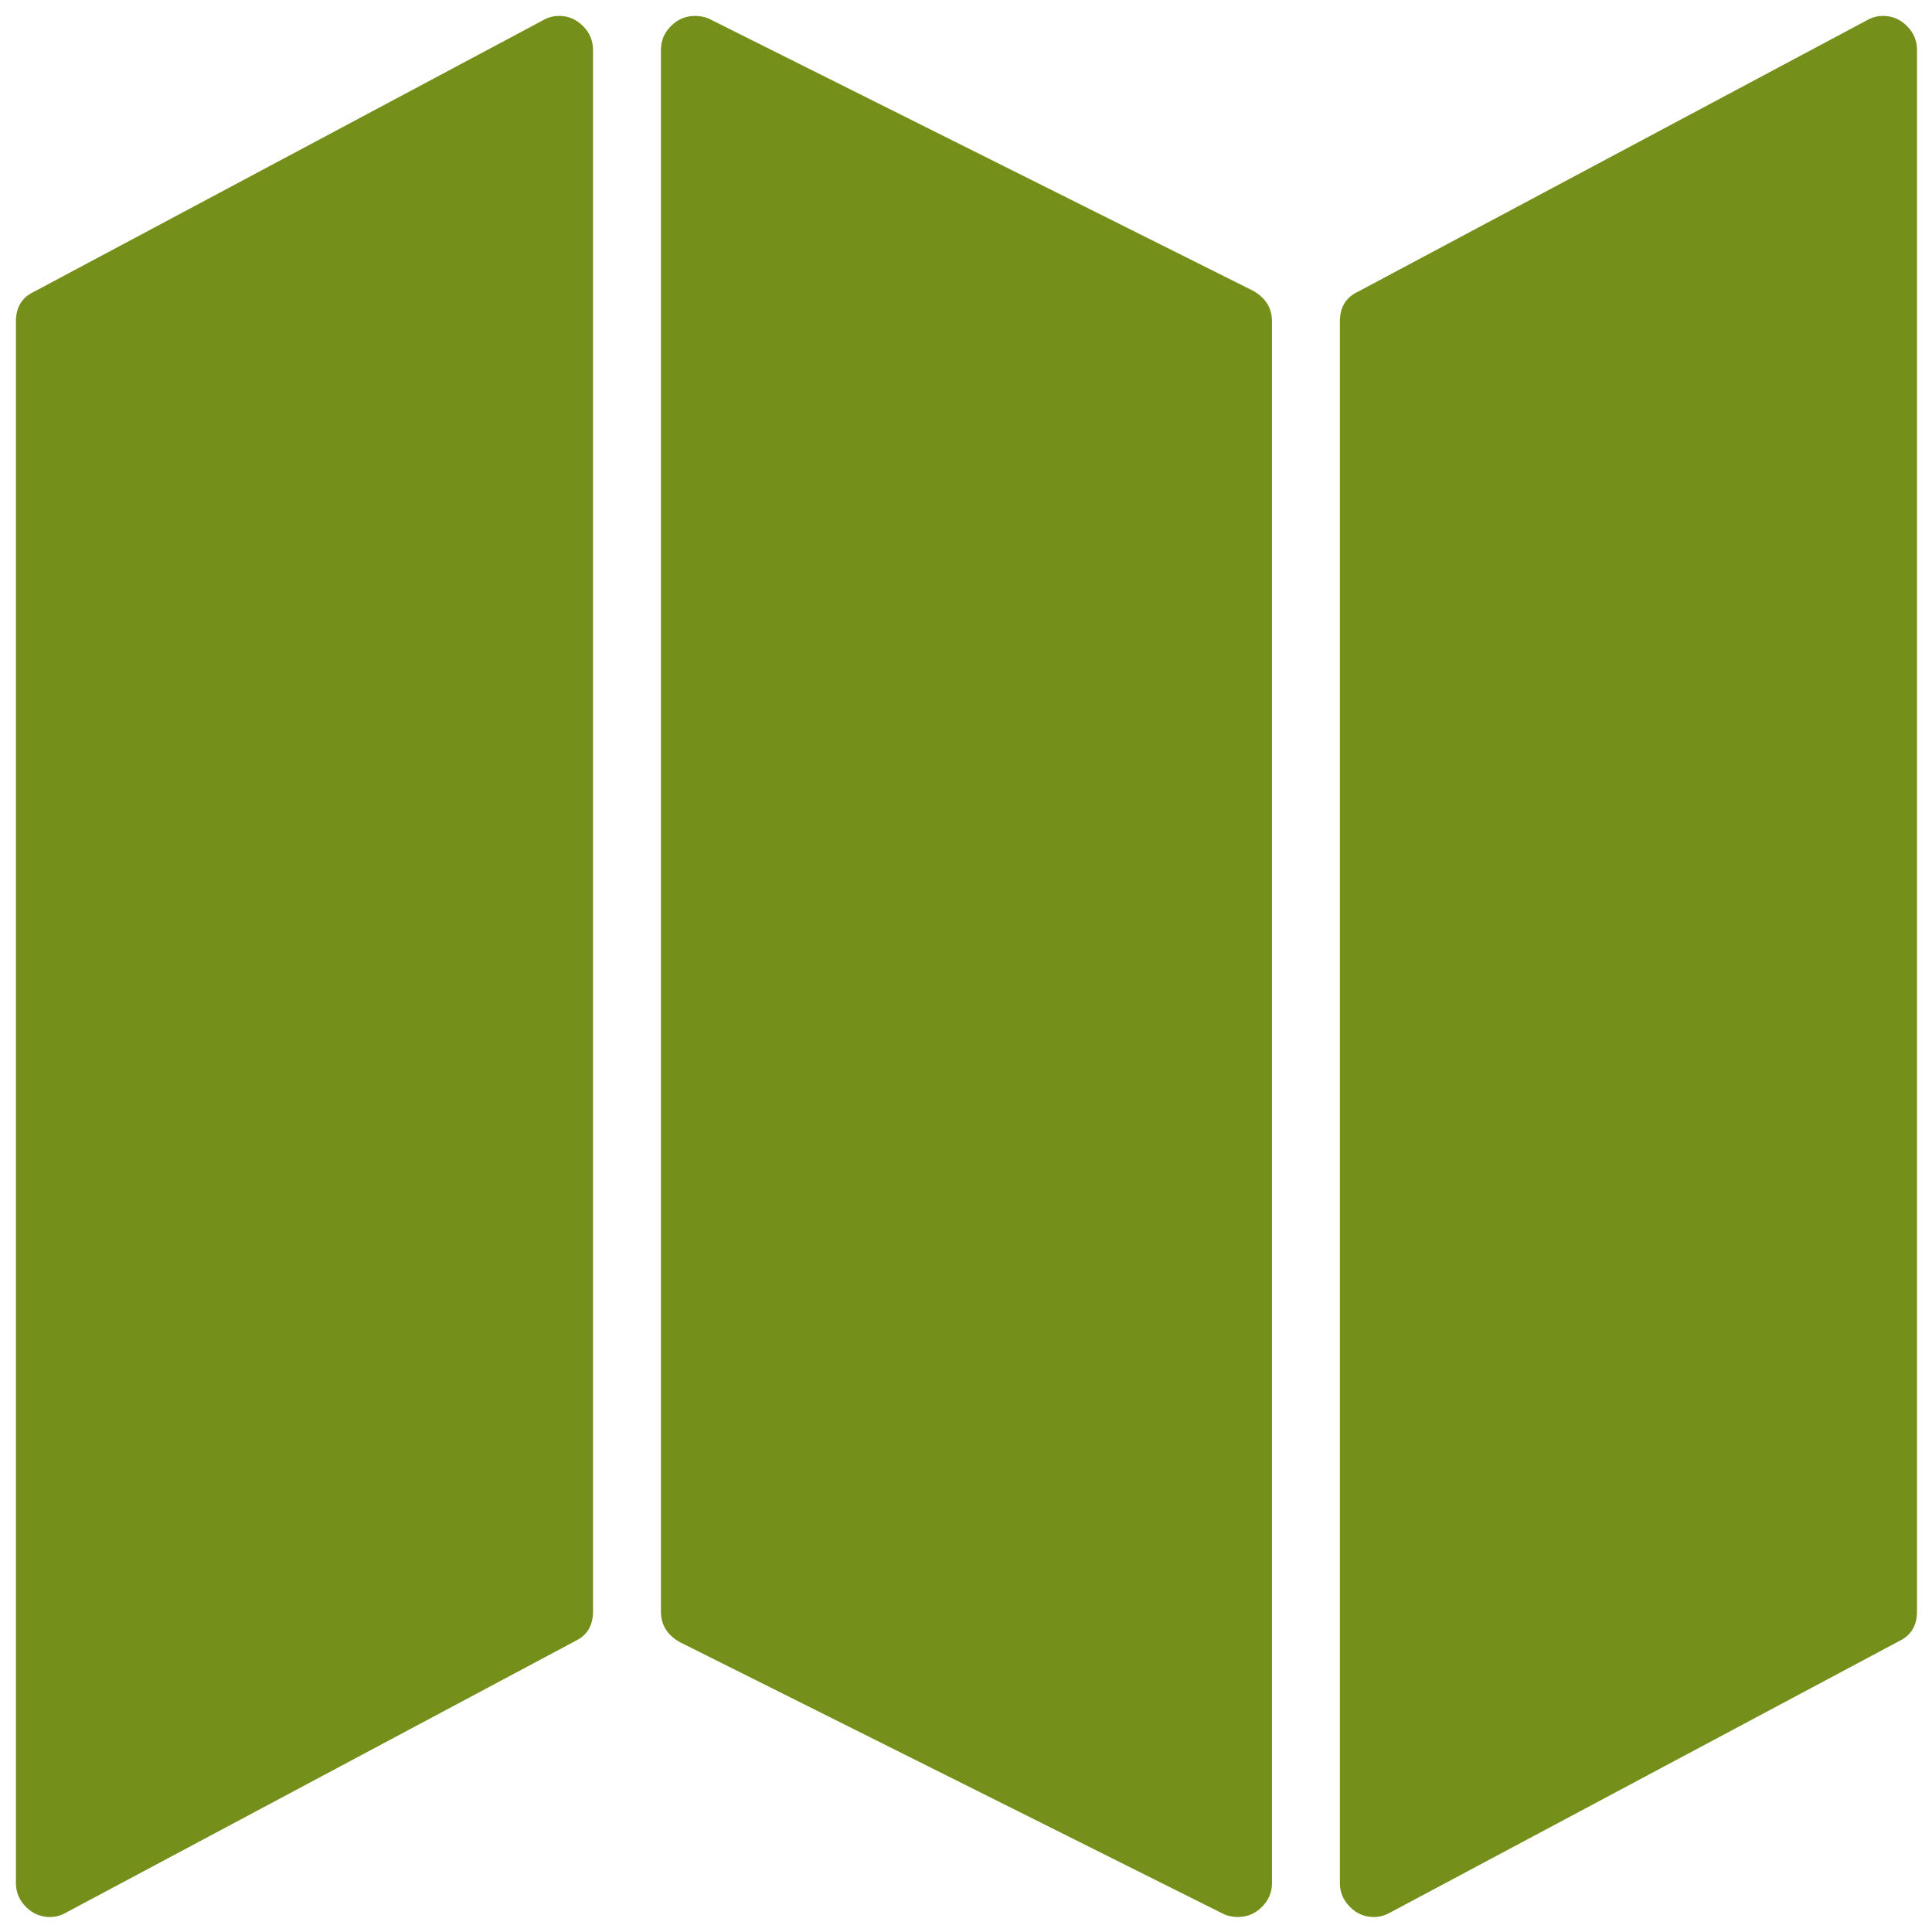 <?xml version="1.0" encoding="UTF-8" standalone="no"?>
<svg
   xmlns:dc="http://purl.org/dc/elements/1.1/"
   xmlns:cc="http://creativecommons.org/ns#"
   xmlns:rdf="http://www.w3.org/1999/02/22-rdf-syntax-ns#"
   xmlns:svg="http://www.w3.org/2000/svg"
   xmlns="http://www.w3.org/2000/svg"
   xmlns:sodipodi="http://sodipodi.sourceforge.net/DTD/sodipodi-0.dtd"
   xmlns:inkscape="http://www.inkscape.org/namespaces/inkscape"
   width="1792"
   height="1792"
   viewBox="0 0 1792 1792"
   version="1.1"
   id="svg6"
   sodipodi:docname="map.svg"
   inkscape:version="0.92.3 (2405546, 2018-03-11)">
  <defs
     id="defs10">
    <clipPath
       clipPathUnits="userSpaceOnUse"
       id="clipPath835">
      <circle
         style="opacity:1;fill:#96a11d;fill-opacity:1;stroke:#ba1111;stroke-width:1;stroke-linecap:round;stroke-linejoin:round;stroke-miterlimit:4;stroke-dasharray:none;stroke-opacity:1;paint-order:stroke fill markers"
         id="circle837"
         cx="896"
         cy="896"
         r="695.314"
         clip-path="none" />
    </clipPath>
  </defs>
  <sodipodi:namedview
     pagecolor="#ffffff"
     bordercolor="#666666"
     borderopacity="1"
     objecttolerance="10"
     gridtolerance="10"
     guidetolerance="10"
     inkscape:pageopacity="0"
     inkscape:pageshadow="2"
     inkscape:window-width="2400"
     inkscape:window-height="1271"
     id="namedview8"
     showgrid="false"
     inkscape:zoom="0.37249375"
     inkscape:cx="-395.50217"
     inkscape:cy="785.25513"
     inkscape:window-x="2551"
     inkscape:window-y="-9"
     inkscape:window-maximized="1"
     inkscape:current-layer="svg6" />
  <g
     id="g818"
     transform="matrix(0.984,0,0,0.984,14.765,14.765)"
     style="stroke-width:1.017;fill:#75901a;fill-opacity:1">
    <path
       style="fill:#75901a;stroke-width:1.017;fill-opacity:1"
       inkscape:connector-curvature="0"
       id="path2"
       d="M 658,1493.098 V 60.901 l 476,238 v 1432.197 z m 640,-1194.032 444,-236.8 v 1430.667 l -444,236.8 z m -1248,0 444,-236.8 v 1430.667 l -444,236.8 z" />
    <path
       style="fill:#75901a;fill-opacity:1;stroke-width:1.017"
       id="path4"
       d="m 708,141.803 376,188 v 1320.393 l -376,-188 V 141.803 m 984,3.797 v 1317.332 l -344,183.467 V 329.067 L 1692,145.6 m -1248,0 V 1462.932 L 100,1646.399 V 329.067 L 444,145.6 M 1760,0 c -5.334,0 -10.334,1.334 -15,4 l -480,256 c -11.334,5.334 -17,14.667 -17,28 v 1472 c 0,8.667 3.166,16.167 9.5,22.5 6.333,6.334 13.833,9.5 22.5,9.5 5.333,0 10.333,-1.333 15,-4 l 480,-256 c 11.333,-5.333 17,-14.666 17,-28 V 32 c 0,-8.666 -3.167,-16.166 -9.5,-22.5 C 1776.166,3.167 1768.666,0 1760,0 Z M 640,0 C 631.333,0 623.833,3.167 617.5,9.5 611.166,15.834 608,23.334 608,32 v 1472 c 0,12.667 6,22.334 18,29 l 512,256 c 4,2 8.666,3 14,3 8.666,0 16.166,-3.166 22.5,-9.5 6.333,-6.333 9.5,-13.833 9.5,-22.5 V 288 c 0,-12.666 -6,-22.333 -18,-29 L 654,3 C 650,1 645.333,0 640,0 Z M 512,0 c -5.334,0 -10.334,1.334 -15,4 L 17,260 C 5.666,265.334 0,274.667 0,288 v 1472 c 0,8.667 3.166,16.167 9.5,22.5 6.333,6.334 13.833,9.5 22.5,9.5 5.333,0 10.333,-1.333 15,-4 l 480,-256 c 11.333,-5.333 17,-14.666 17,-28 V 32 C 544,23.334 540.833,15.834 534.5,9.5 528.166,3.167 520.666,0 512,0 Z"
       inkscape:connector-curvature="0" />
  </g>
  <g
     id="g818-3"
     transform="matrix(0.984,0,0,0.984,-2532.269,736.266)"
     style="stroke-width:1.017">
    <path
       style="fill:#295e06;stroke-width:1.017"
       inkscape:connector-curvature="0"
       id="path2-0"
       d="M 658,1493.098 V 60.901 l 476,238 v 1432.197 z m 640,-1194.032 444,-236.8 v 1430.667 l -444,236.8 z m -1248,0 444,-236.8 v 1430.667 l -444,236.8 z" />
    <path
       style="fill:#295e06;fill-opacity:1;stroke-width:1.017"
       id="path4-87"
       d="m 708,141.803 376,188 v 1320.393 l -376,-188 V 141.803 m 984,3.797 v 1317.332 l -344,183.467 V 329.067 L 1692,145.6 m -1248,0 V 1462.932 L 100,1646.399 V 329.067 L 444,145.6 M 1760,0 c -5.334,0 -10.334,1.334 -15,4 l -480,256 c -11.334,5.334 -17,14.667 -17,28 v 1472 c 0,8.667 3.166,16.167 9.5,22.5 6.333,6.334 13.833,9.5 22.5,9.5 5.333,0 10.333,-1.333 15,-4 l 480,-256 c 11.333,-5.333 17,-14.666 17,-28 V 32 c 0,-8.666 -3.167,-16.166 -9.5,-22.5 C 1776.166,3.167 1768.666,0 1760,0 Z M 640,0 C 631.333,0 623.833,3.167 617.5,9.5 611.166,15.834 608,23.334 608,32 v 1472 c 0,12.667 6,22.334 18,29 l 512,256 c 4,2 8.666,3 14,3 8.666,0 16.166,-3.166 22.5,-9.5 6.333,-6.333 9.5,-13.833 9.5,-22.5 V 288 c 0,-12.666 -6,-22.333 -18,-29 L 654,3 C 650,1 645.333,0 640,0 Z M 512,0 c -5.334,0 -10.334,1.334 -15,4 L 17,260 C 5.666,265.334 0,274.667 0,288 v 1472 c 0,8.667 3.166,16.167 9.5,22.5 6.333,6.334 13.833,9.5 22.5,9.5 5.333,0 10.333,-1.333 15,-4 l 480,-256 c 11.333,-5.333 17,-14.666 17,-28 V 32 C 544,23.334 540.833,15.834 534.5,9.5 528.166,3.167 520.666,0 512,0 Z"
       inkscape:connector-curvature="0" />
  </g>
</svg>
